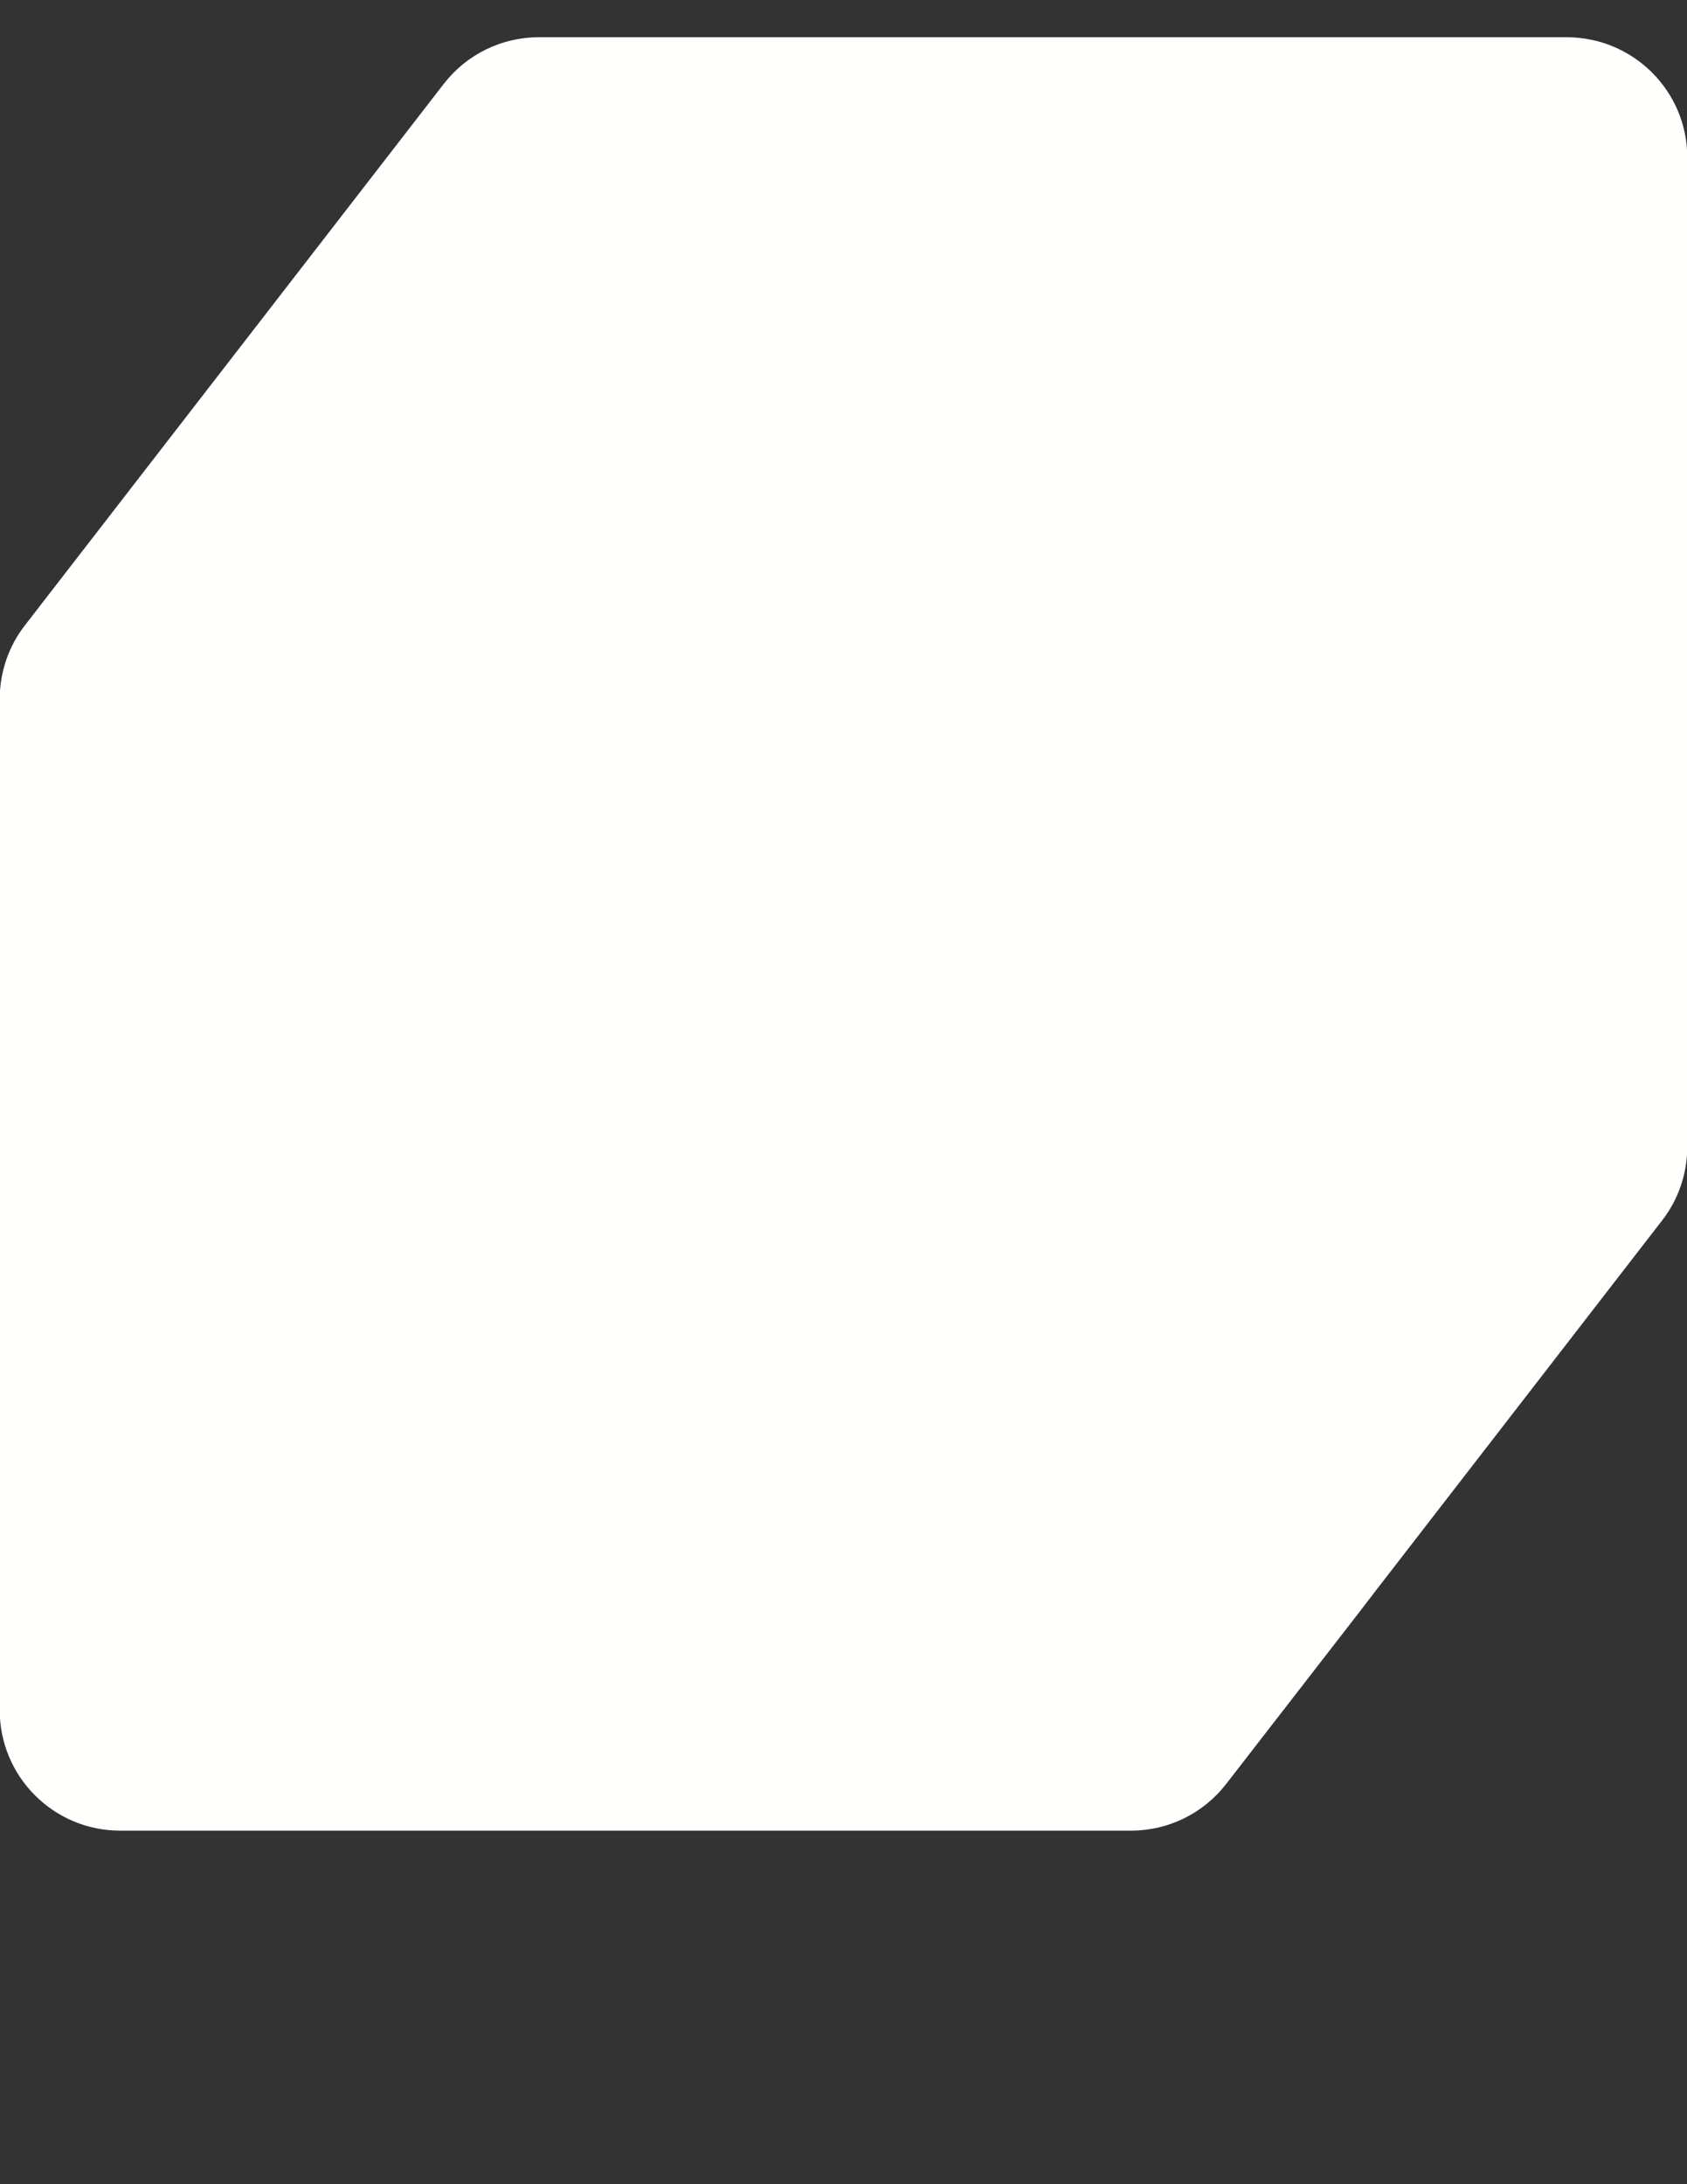 <?xml version="1.0" encoding="utf-8"?>
<!-- Generator: Adobe Illustrator 28.0.0, SVG Export Plug-In . SVG Version: 6.00 Build 0)  -->
<svg version="1.1" id="Layer_1" xmlns="http://www.w3.org/2000/svg" xmlns:xlink="http://www.w3.org/1999/xlink" x="0px" y="0px"
	 viewBox="0 0 612 792" style="enable-background:new 0 0 612 792;" xml:space="preserve">
<rect x="0" y="0" width="612" height="792" fill="#333333" stroke="none"/>
<style type="text/css">
	.st0{fill:#FFFFFD;}
</style>
<path id="_444_copy" class="st0" d="M612.1,57.1v358.7c0,9.7-3.2,19.1-9.1,26.7l-104,134.4l-5.9,7.7l-48.3,62.3
	c-8.3,10.7-21,16.9-34.5,16.9H43.6c-24.1,0-43.7-19.5-43.7-43.7l0,0V253.5c0-9.7,3.2-19.1,9.1-26.7l152-196.4
	c8.3-10.7,21-16.9,34.5-16.9h372.8C592.5,13.5,612.1,33,612.1,57.1"/>
</svg>
